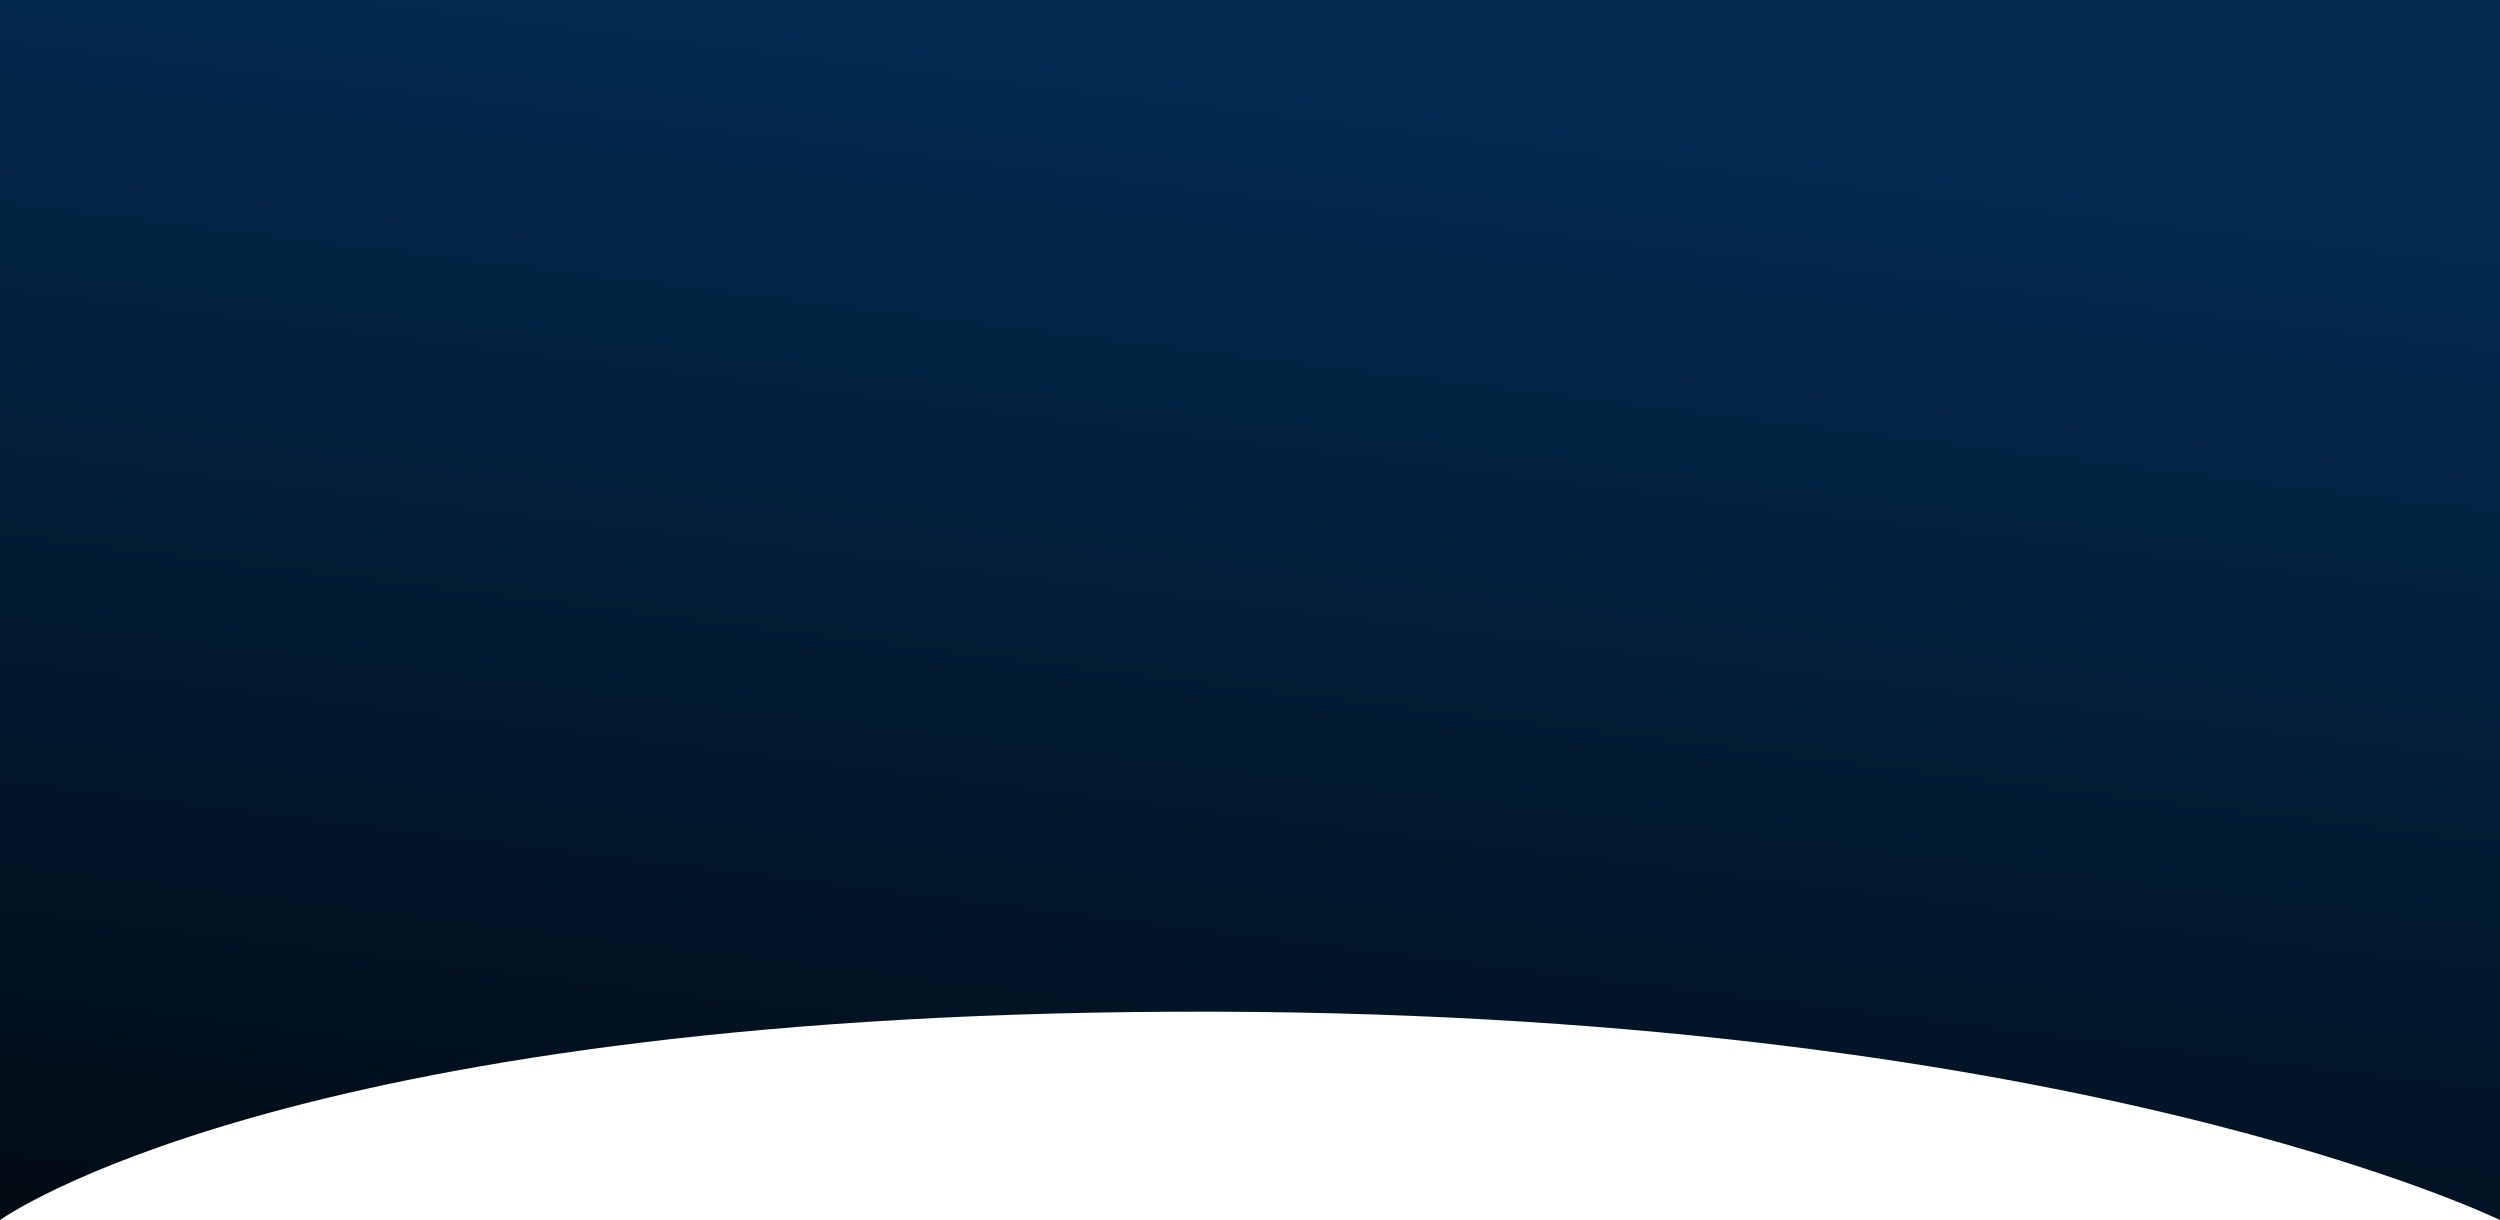 <svg xmlns="http://www.w3.org/2000/svg" xmlns:xlink="http://www.w3.org/1999/xlink" width="1920" height="937" viewBox="0 0 1920 937">
  <defs>
    <linearGradient id="linear-gradient" x1="0.242" y1="-0.029" x2="-0.038" y2="1.058" gradientUnits="objectBoundingBox">
      <stop offset="0" stop-color="#032b52"/>
      <stop offset="1" stop-color="#010910"/>
    </linearGradient>
  </defs>
  <path id="Hero_Background" data-name="Hero Background" d="M0,0H1920V937S1586.848,773.946,902,777,0,937,0,937Z" fill="url(#linear-gradient)"/>
</svg>
